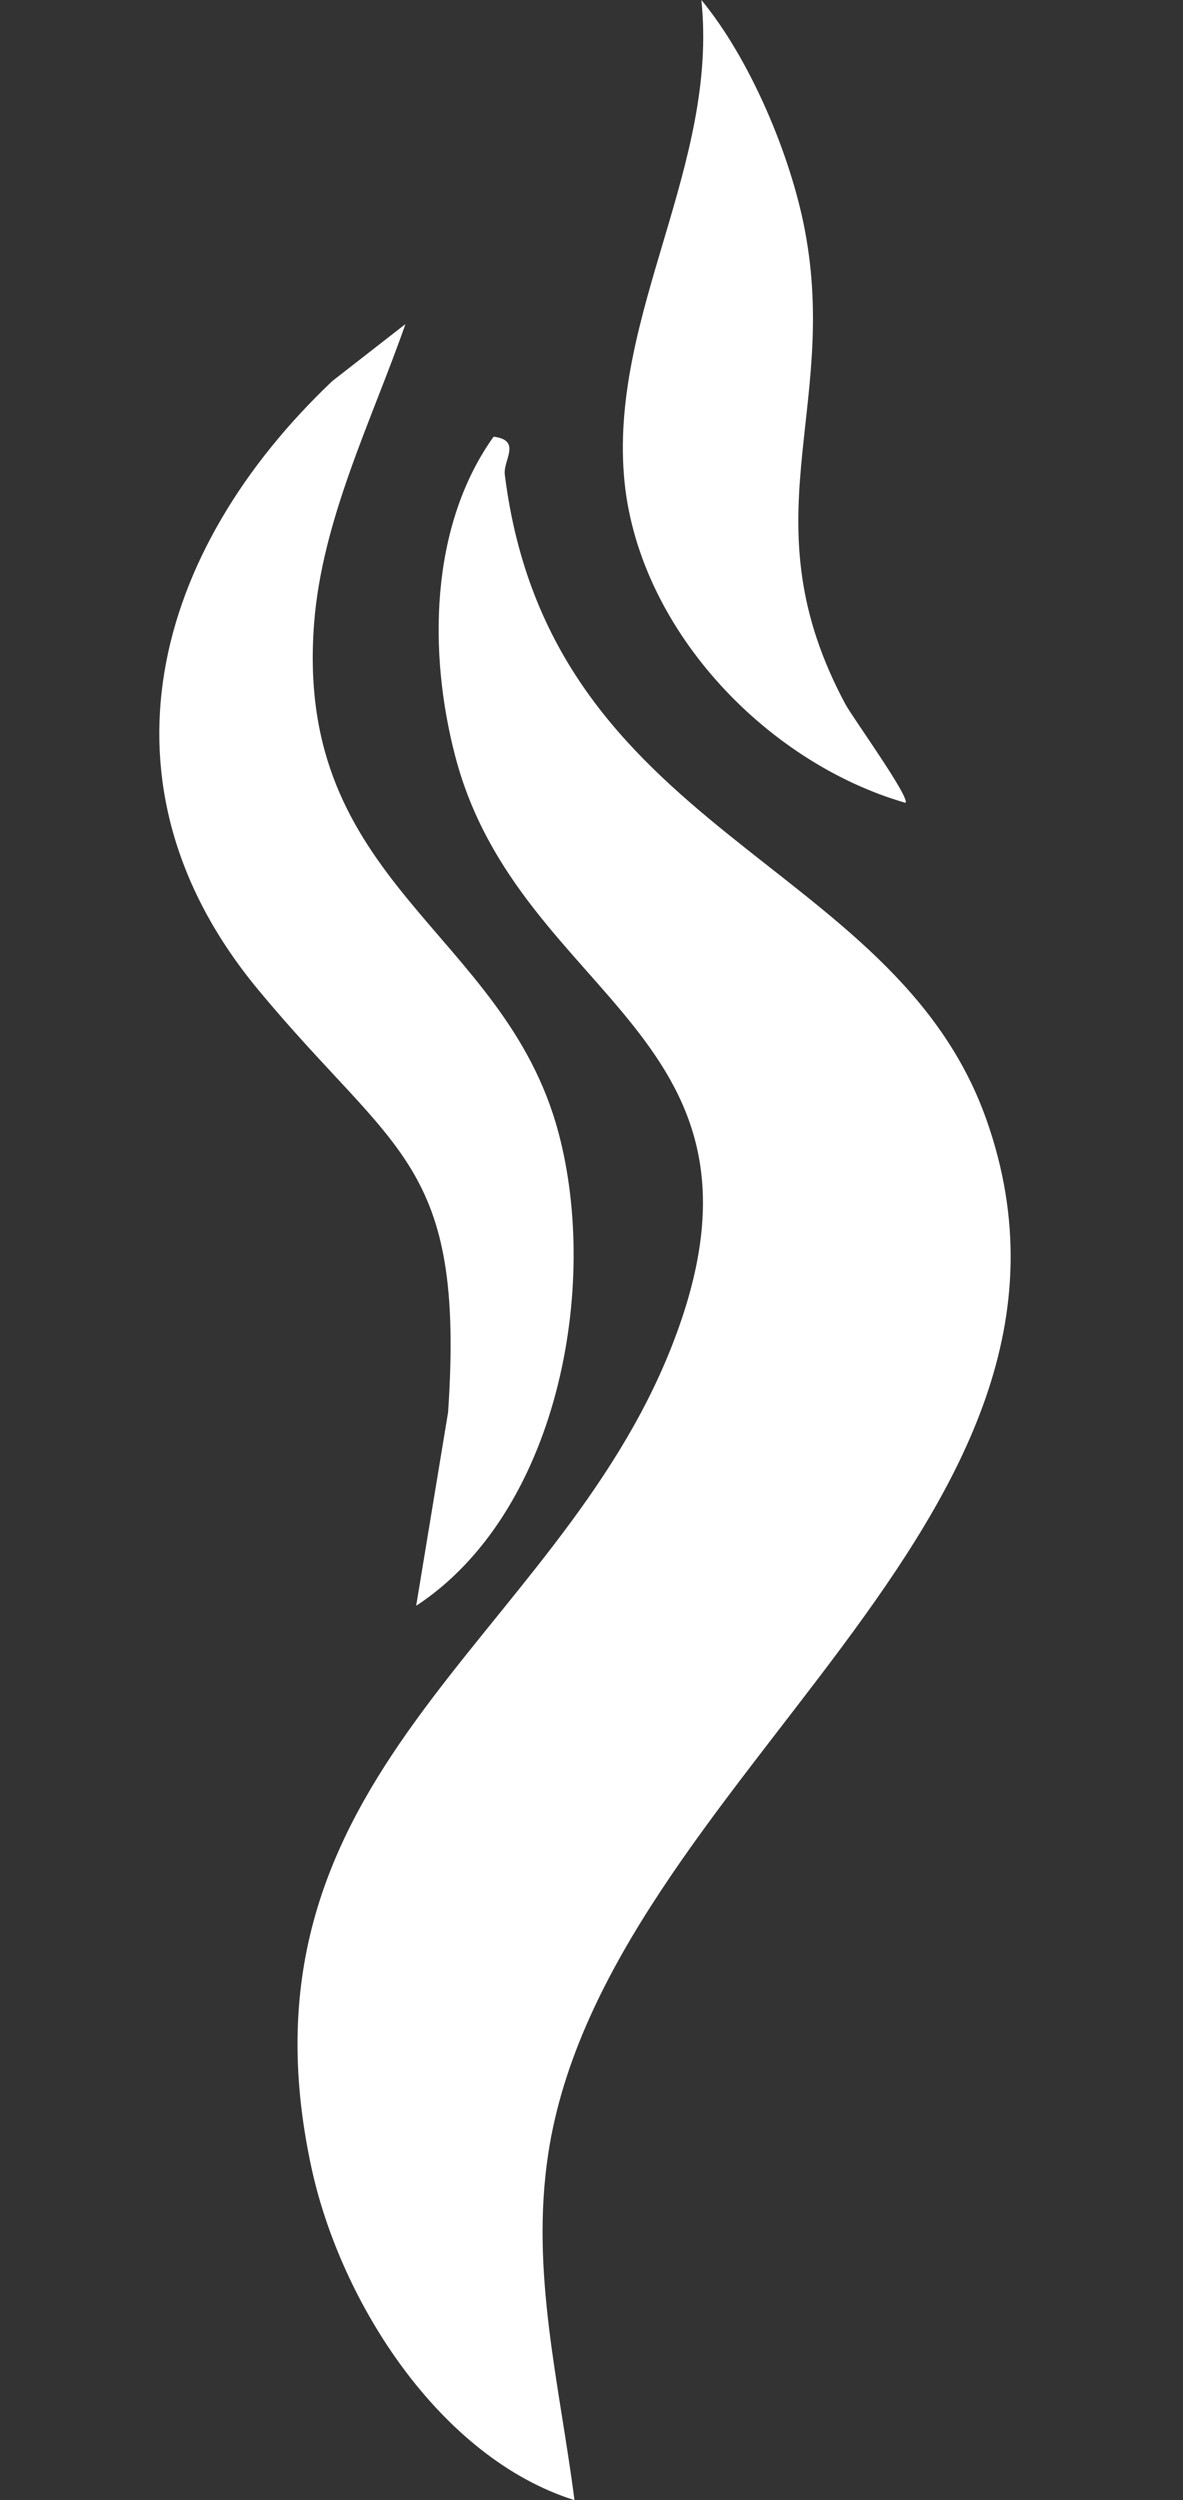 <?xml version="1.0" encoding="UTF-8"?>
<svg id="Layer_1" data-name="Layer 1" xmlns="http://www.w3.org/2000/svg" viewBox="0 0 378.55 800">
  <rect x="0" y="0" width="378.55" height="800" fill="#333333" stroke="none"/>
  <defs>
    <style>
      .cls-1 {
        fill: #fff;
      }
    </style>
  </defs>
  <path class="cls-1" d="M183.83,800c-43.15-13.57-74.84-63.38-84.14-106.26-27.36-126.14,77.82-168.05,115.17-262.72,39.53-100.2-48.57-110.43-69.16-188.93-8.67-33.04-8.23-73.68,12.25-102.36,9.11,1.16,3,7.52,3.58,12.14,14.4,115.44,124.47,122.4,154.14,206.46,45.23,128.17-122.08,211.58-140.23,330.76-5.77,37.91,3.57,73.51,8.39,110.93Z"/>
  <path class="cls-1" d="M129.75,103.67c-10.82,30.94-26.67,62.49-29.24,95.8-6.46,83.65,60.88,98.13,78.18,162.87,13.33,49.86-.38,121.85-45.52,151.49l10.21-61.9c5.5-80.59-17.09-82.43-60.87-135.37-54.22-65.57-33.45-140.28,23.83-194.63l23.42-18.25Z"/>
  <path class="cls-1" d="M289.75,256.89c-45.27-13.05-86.32-56.71-90.1-104.81-4.1-52.1,30.29-99.33,24.78-152.08,15.57,18.83,28.62,49.7,33.16,73.86,10.89,57.86-18.59,92.82,12.97,151.54,2.17,4.04,20.85,29.97,19.18,31.5Z"/>
</svg>